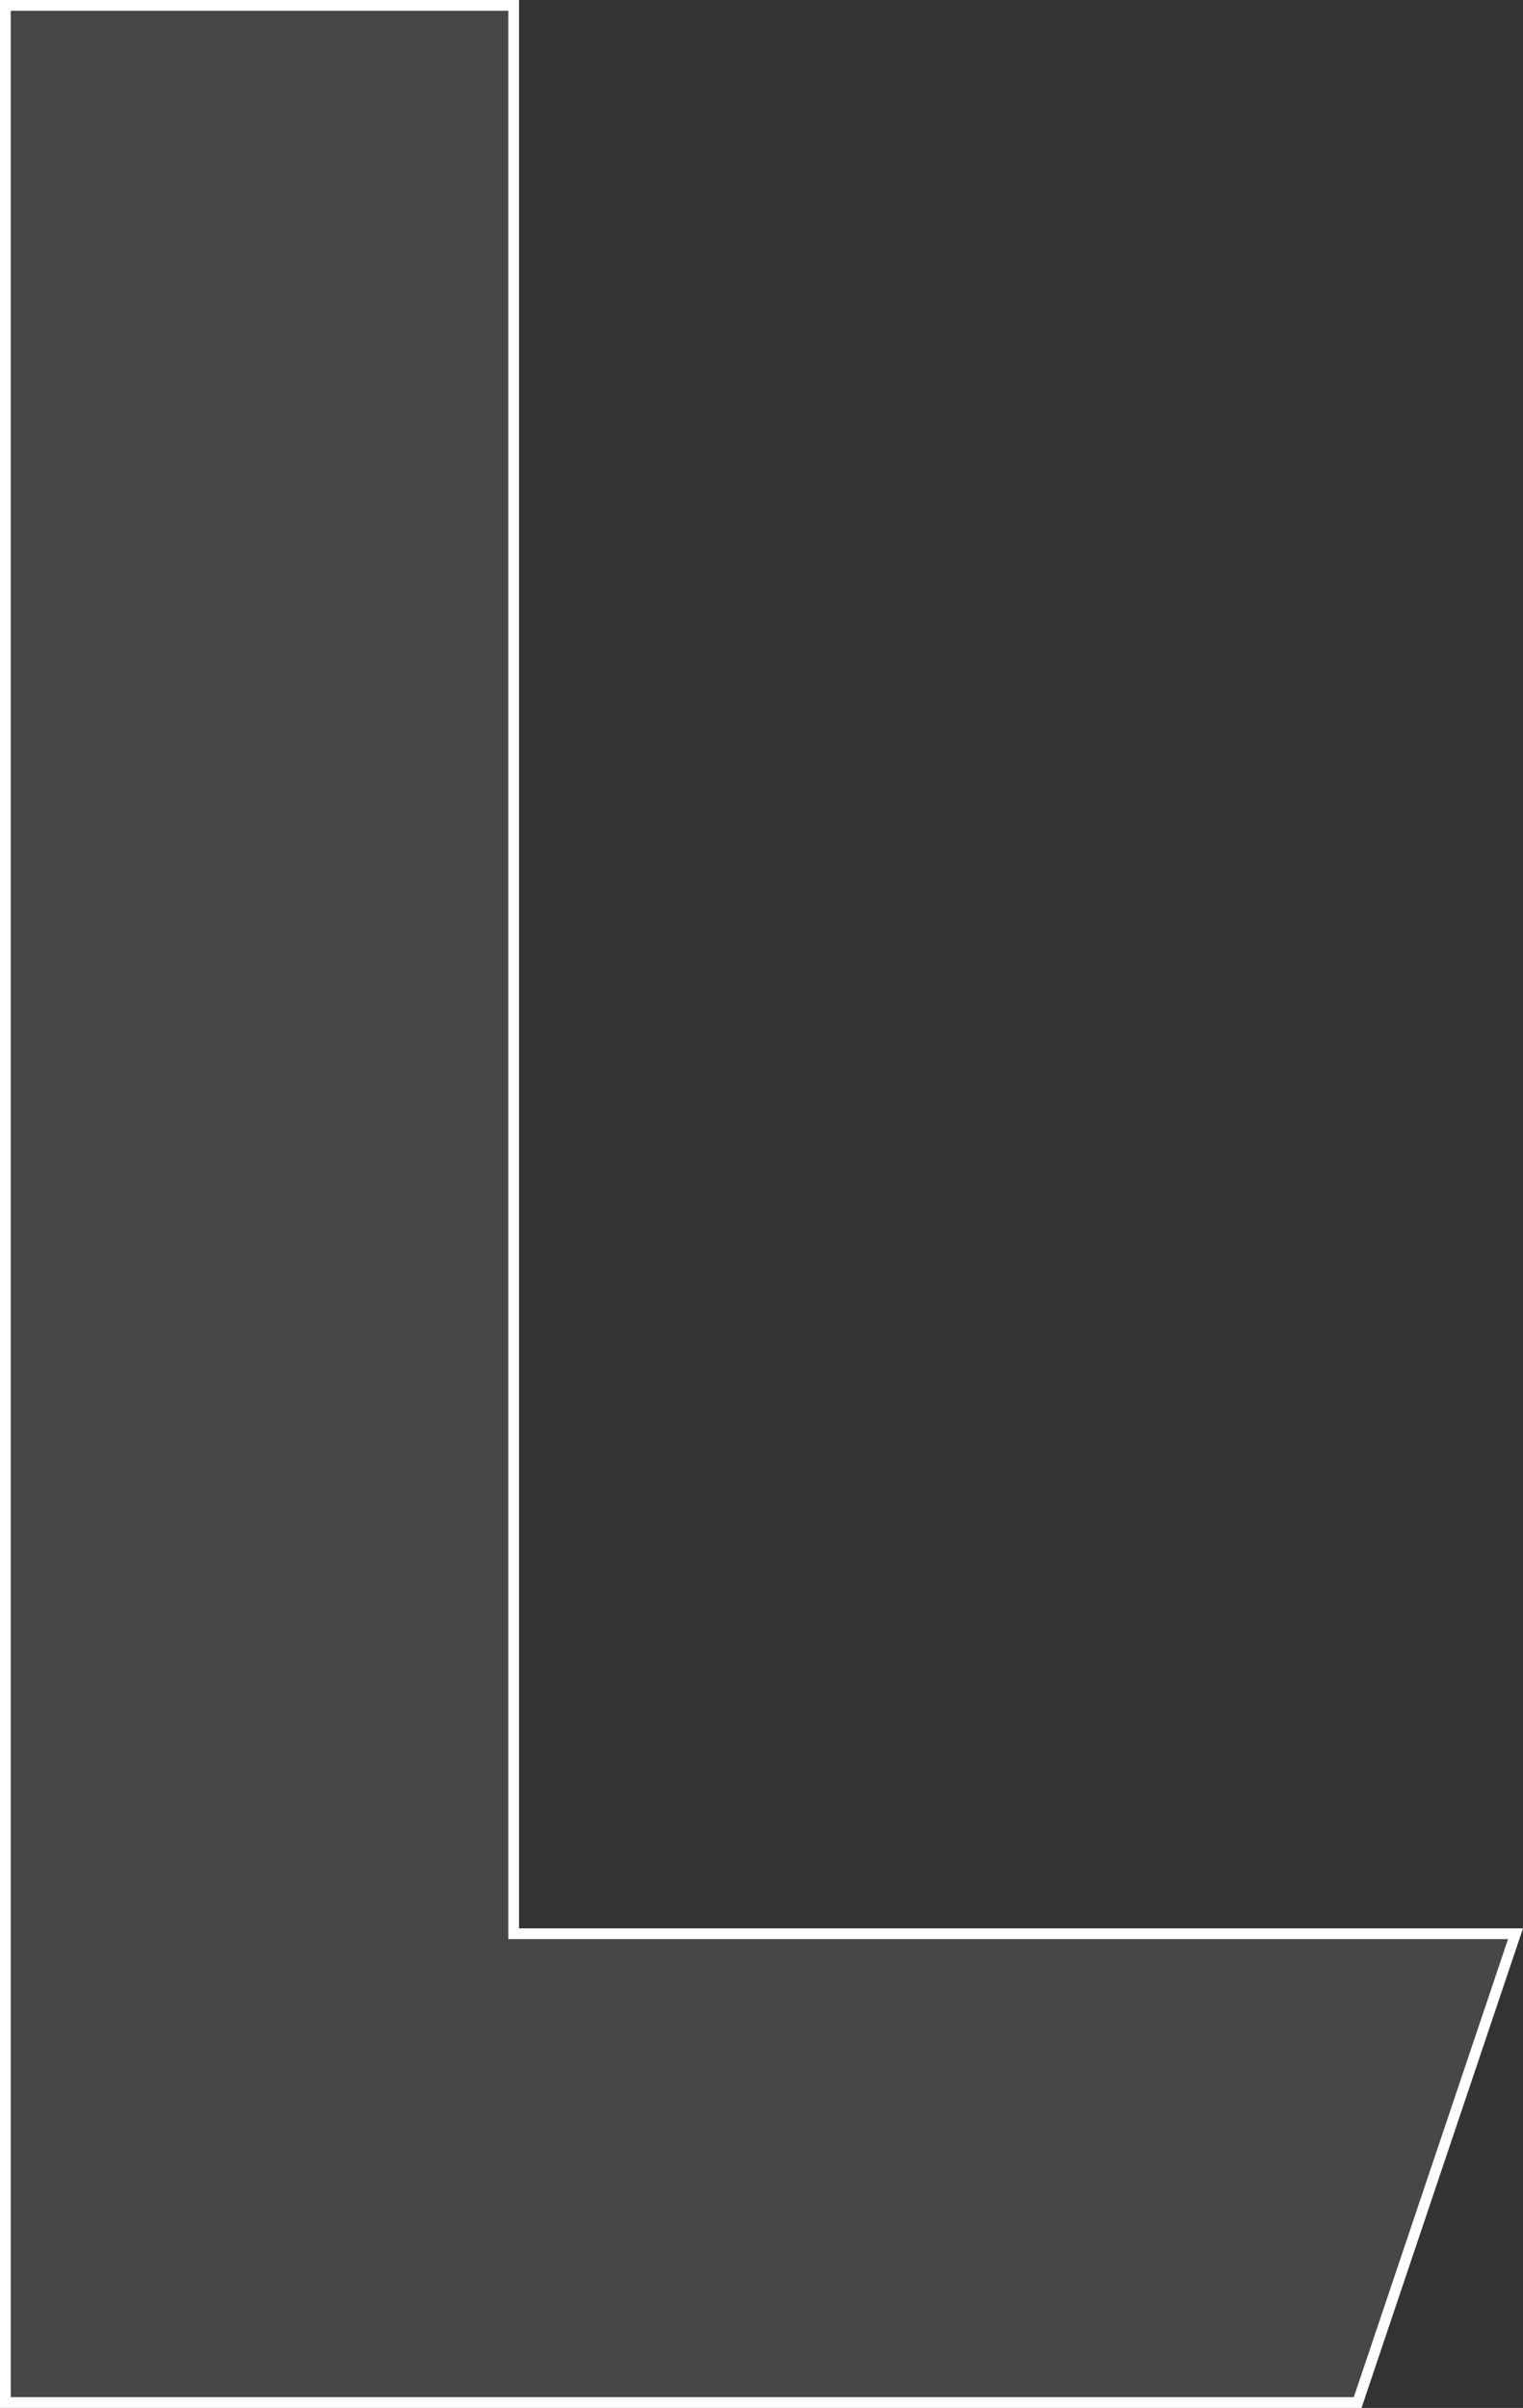 <svg xmlns="http://www.w3.org/2000/svg" width="141.7" height="223.935" viewBox="0 0 141.7 223.935">
  <rect x="0" y="0" width="141.7" height="223.935" fill="#333333" stroke="none"/>
  <path id="Path_128" data-name="Path 128" d="M456.631,215.637H409.337V438.572H535.153l14.688-43.6h-93.21Z" transform="translate(-408.837 -215.137)" fill="rgba(255,255,255,0.1)" stroke="#fff" stroke-width="1"/>
</svg>
